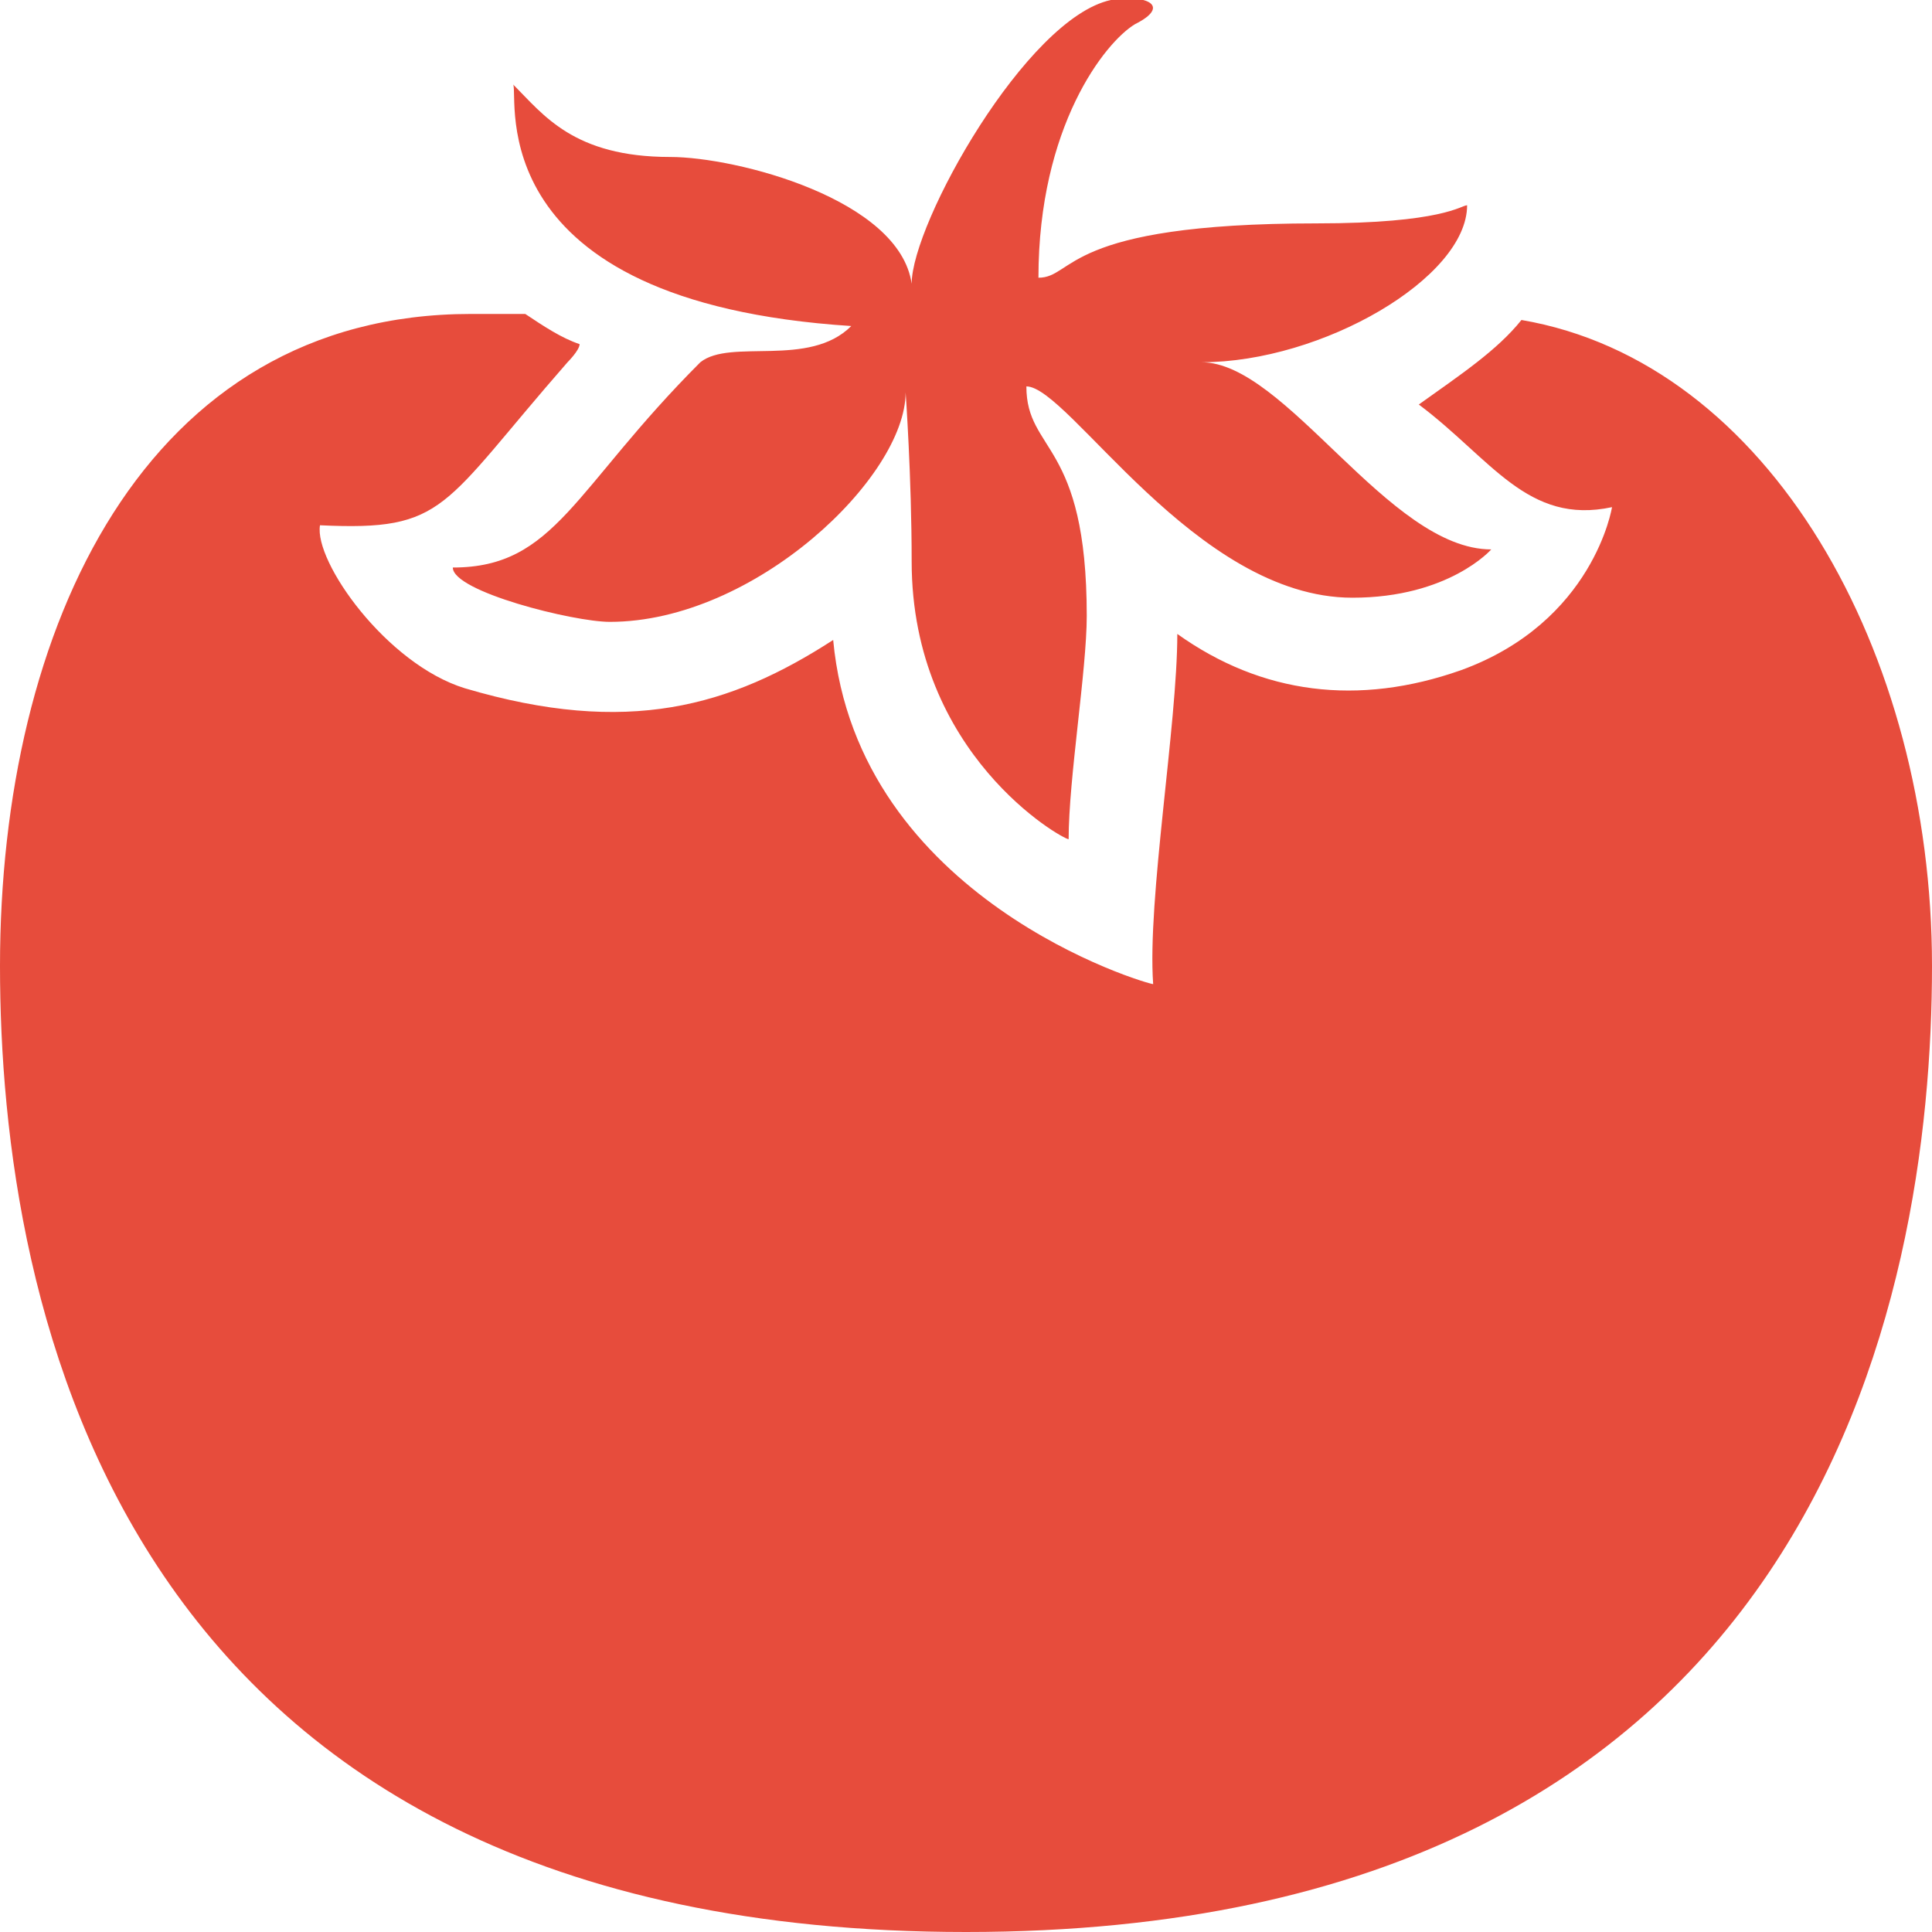 <svg class="tomato" xmlns="http://www.w3.org/2000/svg" width="80" height="80" viewBox="0 0 32 32"><path fill-rule="evenodd" clip-rule="evenodd" fill="#e74c3c" d="M19.4 10.5v-.2.2zm5.8-5.2c-.4.5-1 .9-1.7 1.4 1.2.9 1.8 2 3.2 1.7 0 0-.3 1.9-2.5 2.7-1.7.6-3.3.4-4.7-.6 0 1.5-.5 4.4-.4 5.8-.1 0-4.9-1.4-5.3-5.7-1.7 1.1-3.4 1.6-6.1.8-1.3-.4-2.5-2.1-2.4-2.7 2.1.1 2-.3 4.1-2.7 0 0 .2-.2.2-.3-.3-.1-.6-.3-.9-.5h-.9C2.4 5.2 0 10.4 0 16s1.9 16 16 16 16-10.5 16-16c0-5.2-2.7-10-6.8-10.7zm-11.1.1c-.7.7-2 .2-2.5.6-2.1 2.1-2.4 3.4-4.1 3.4 0 .4 2 .9 2.6.9 2.4 0 4.9-2.4 4.9-3.8 0 0 .1 1.4.1 2.8 0 3.2 2.5 4.6 2.6 4.6 0-1 .3-2.8.3-3.7 0-2.9-1-2.7-1-3.8.7 0 2.8 3.5 5.4 3.5 1.6 0 2.3-.8 2.3-.8C23 9.1 21.3 6 19.9 6c2 0 4.4-1.4 4.4-2.6-.1 0-.4.3-2.5.3-4.2 0-4 .9-4.6.9 0-2.5 1.1-3.9 1.6-4.2.6-.3.2-.5-.4-.4-1.4.3-3.3 3.7-3.3 4.7-.2-1.4-2.9-2.1-4-2.1-1.6 0-2.1-.7-2.6-1.2.1.2-.6 3.6 5.6 4z"/></svg>
